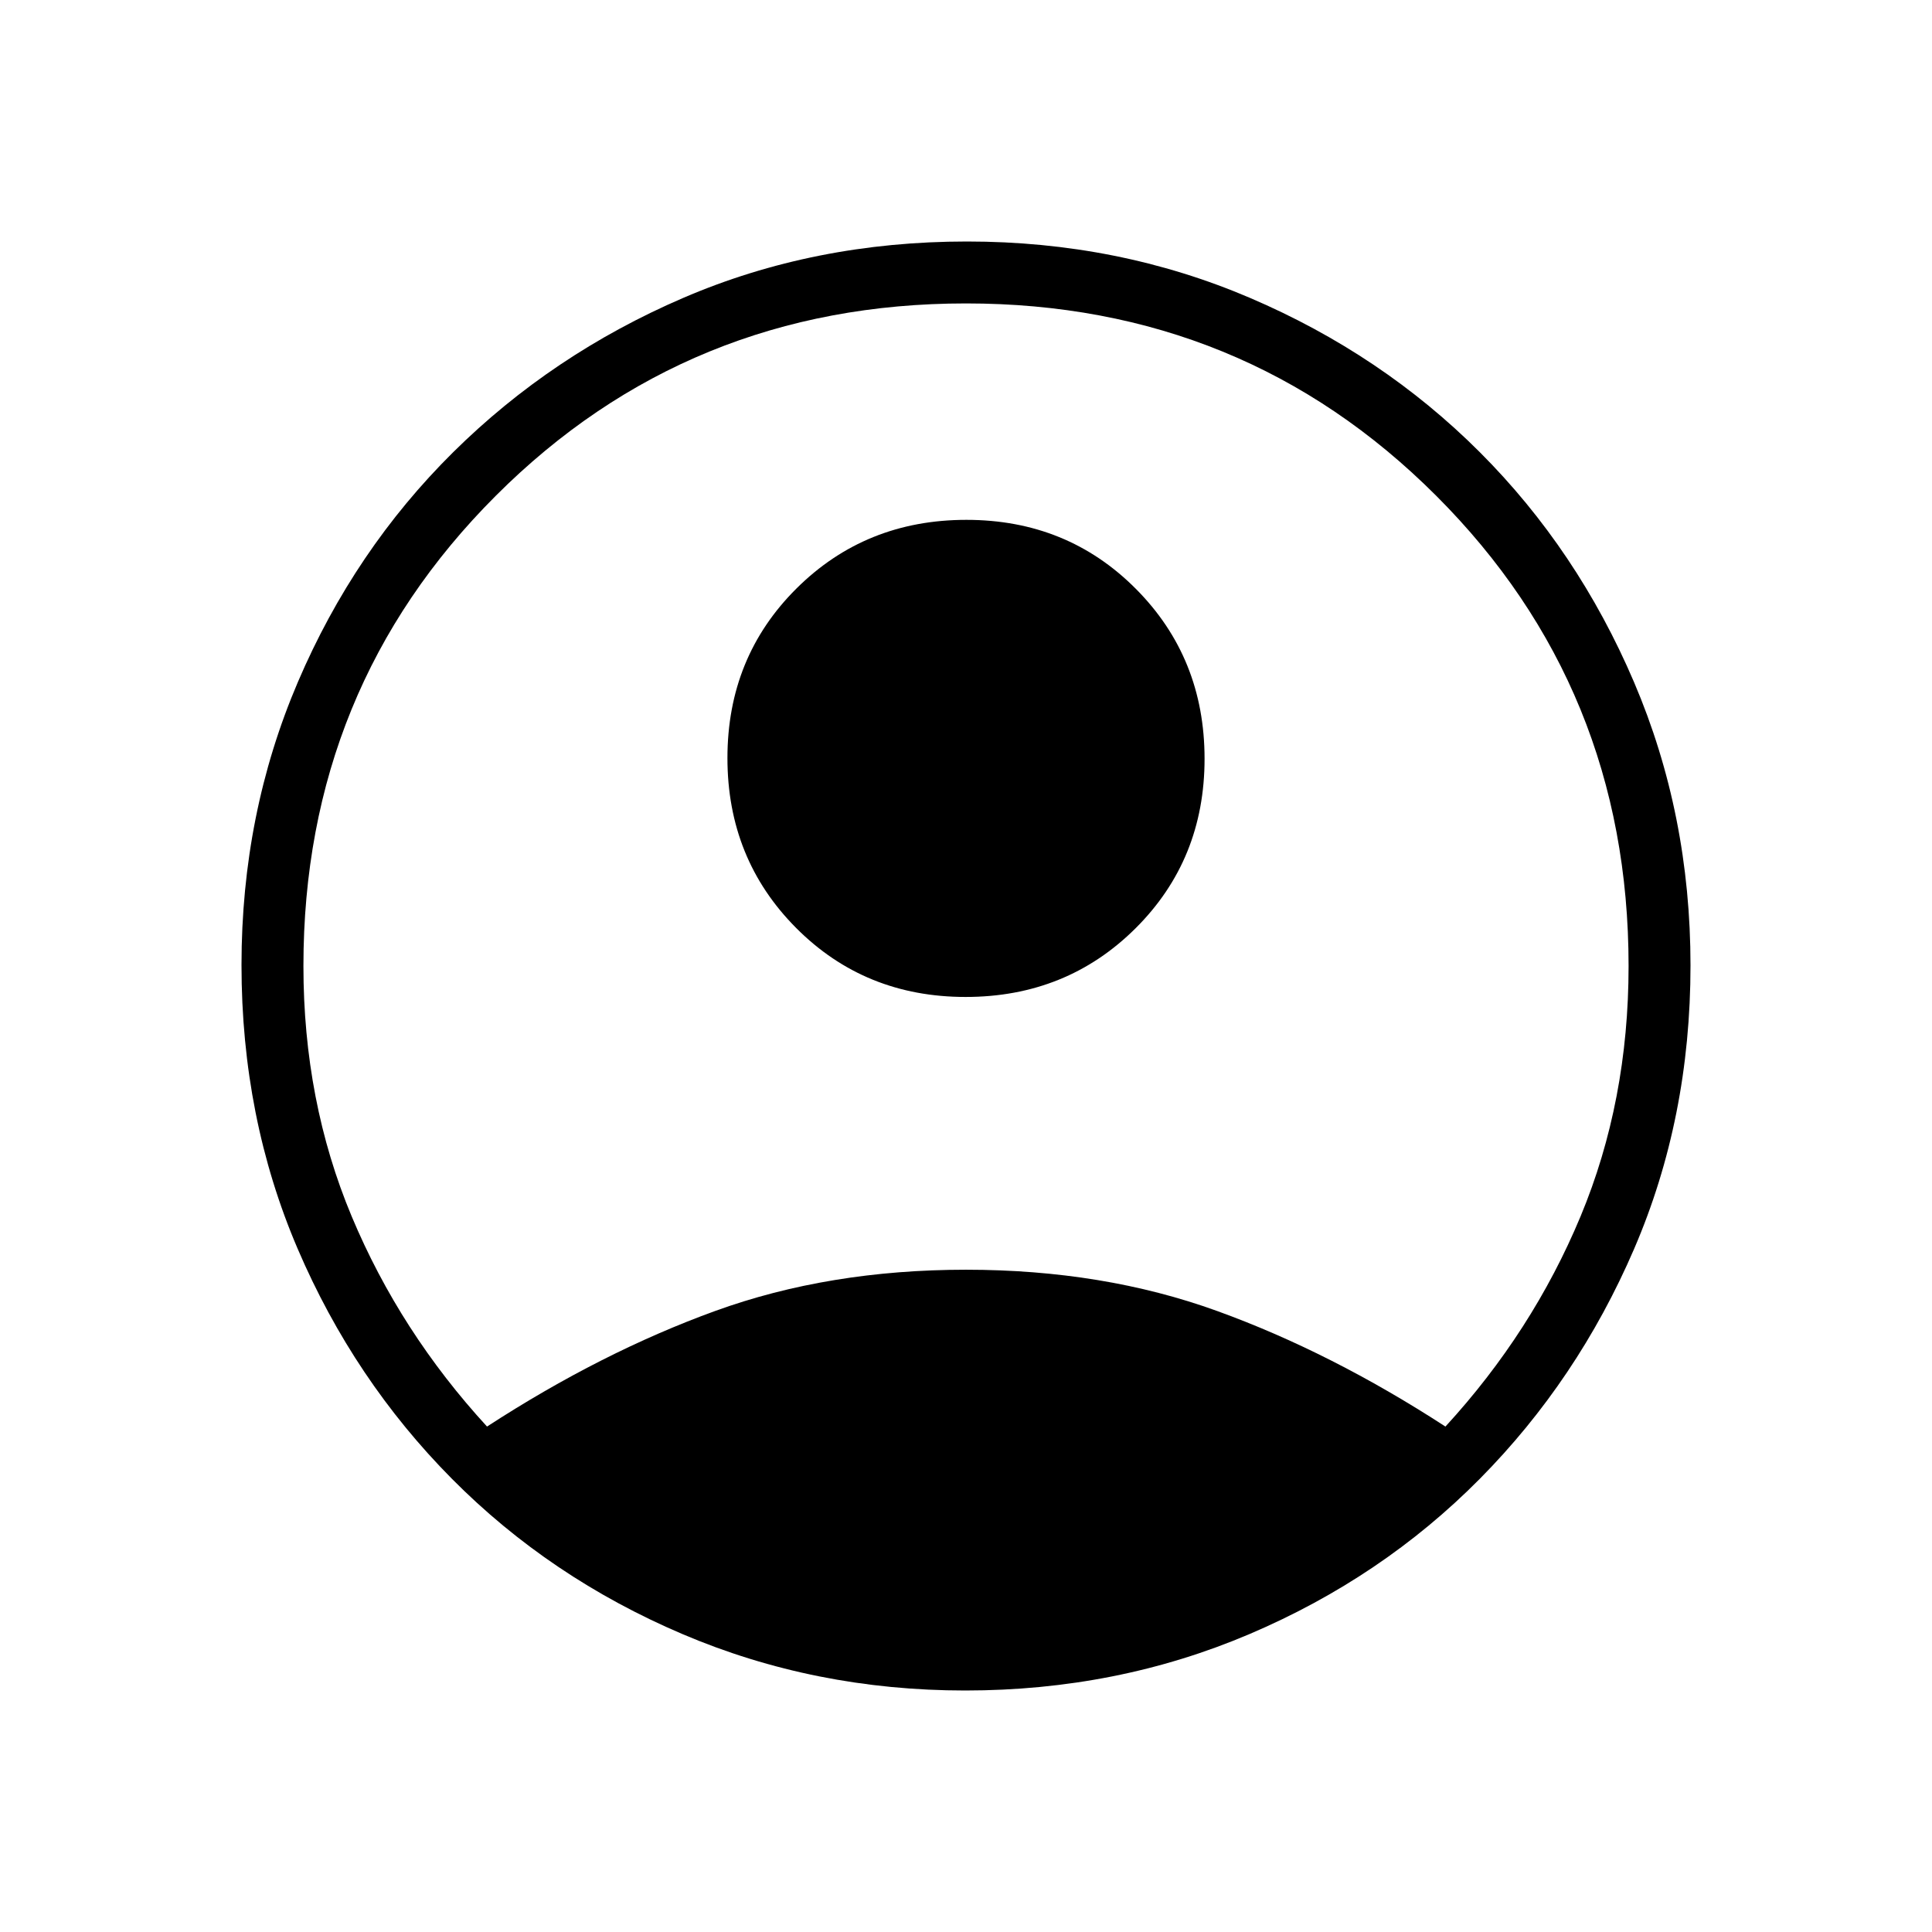 <svg xmlns="http://www.w3.org/2000/svg" width="48" height="48" viewBox="0 -960 960 960"><path d="M242-251.15q56.85-36.93 113.35-57.43 56.5-20.5 124.65-20.5t124.77 20.5q56.61 20.5 113.46 57.43 43.23-47.08 67.12-104.39 23.88-57.31 23.88-124.46 0-138.08-95.58-233.65-95.57-95.58-233.65-95.58t-233.65 95.58Q150.77-618.08 150.77-480q0 67.15 24 124.46 24 57.31 67.23 104.39Zm237.81-213.47q-50.12 0-84.23-34.3-34.12-34.3-34.12-84.42 0-50.12 34.3-84.24 34.3-34.11 84.43-34.11 50.12 0 84.23 34.3 34.12 34.3 34.12 84.42 0 50.12-34.3 84.24-34.3 34.11-84.43 34.11ZM479.6-120q-74.69 0-140.51-28.04t-114.53-77.15q-48.71-49.12-76.64-114.27Q120-404.6 120-480.5q0-75.13 28.04-140.66t77.15-114.15q49.12-48.61 114.27-76.65Q404.6-840 480.5-840q75.13 0 140.66 28.04t114.15 76.65q48.61 48.62 76.65 114.31Q840-555.31 840-480.27q0 75.81-28.04 140.89-28.04 65.07-76.65 114.19-48.62 49.11-114.44 77.15Q555.05-120 479.6-120Z"/></svg>